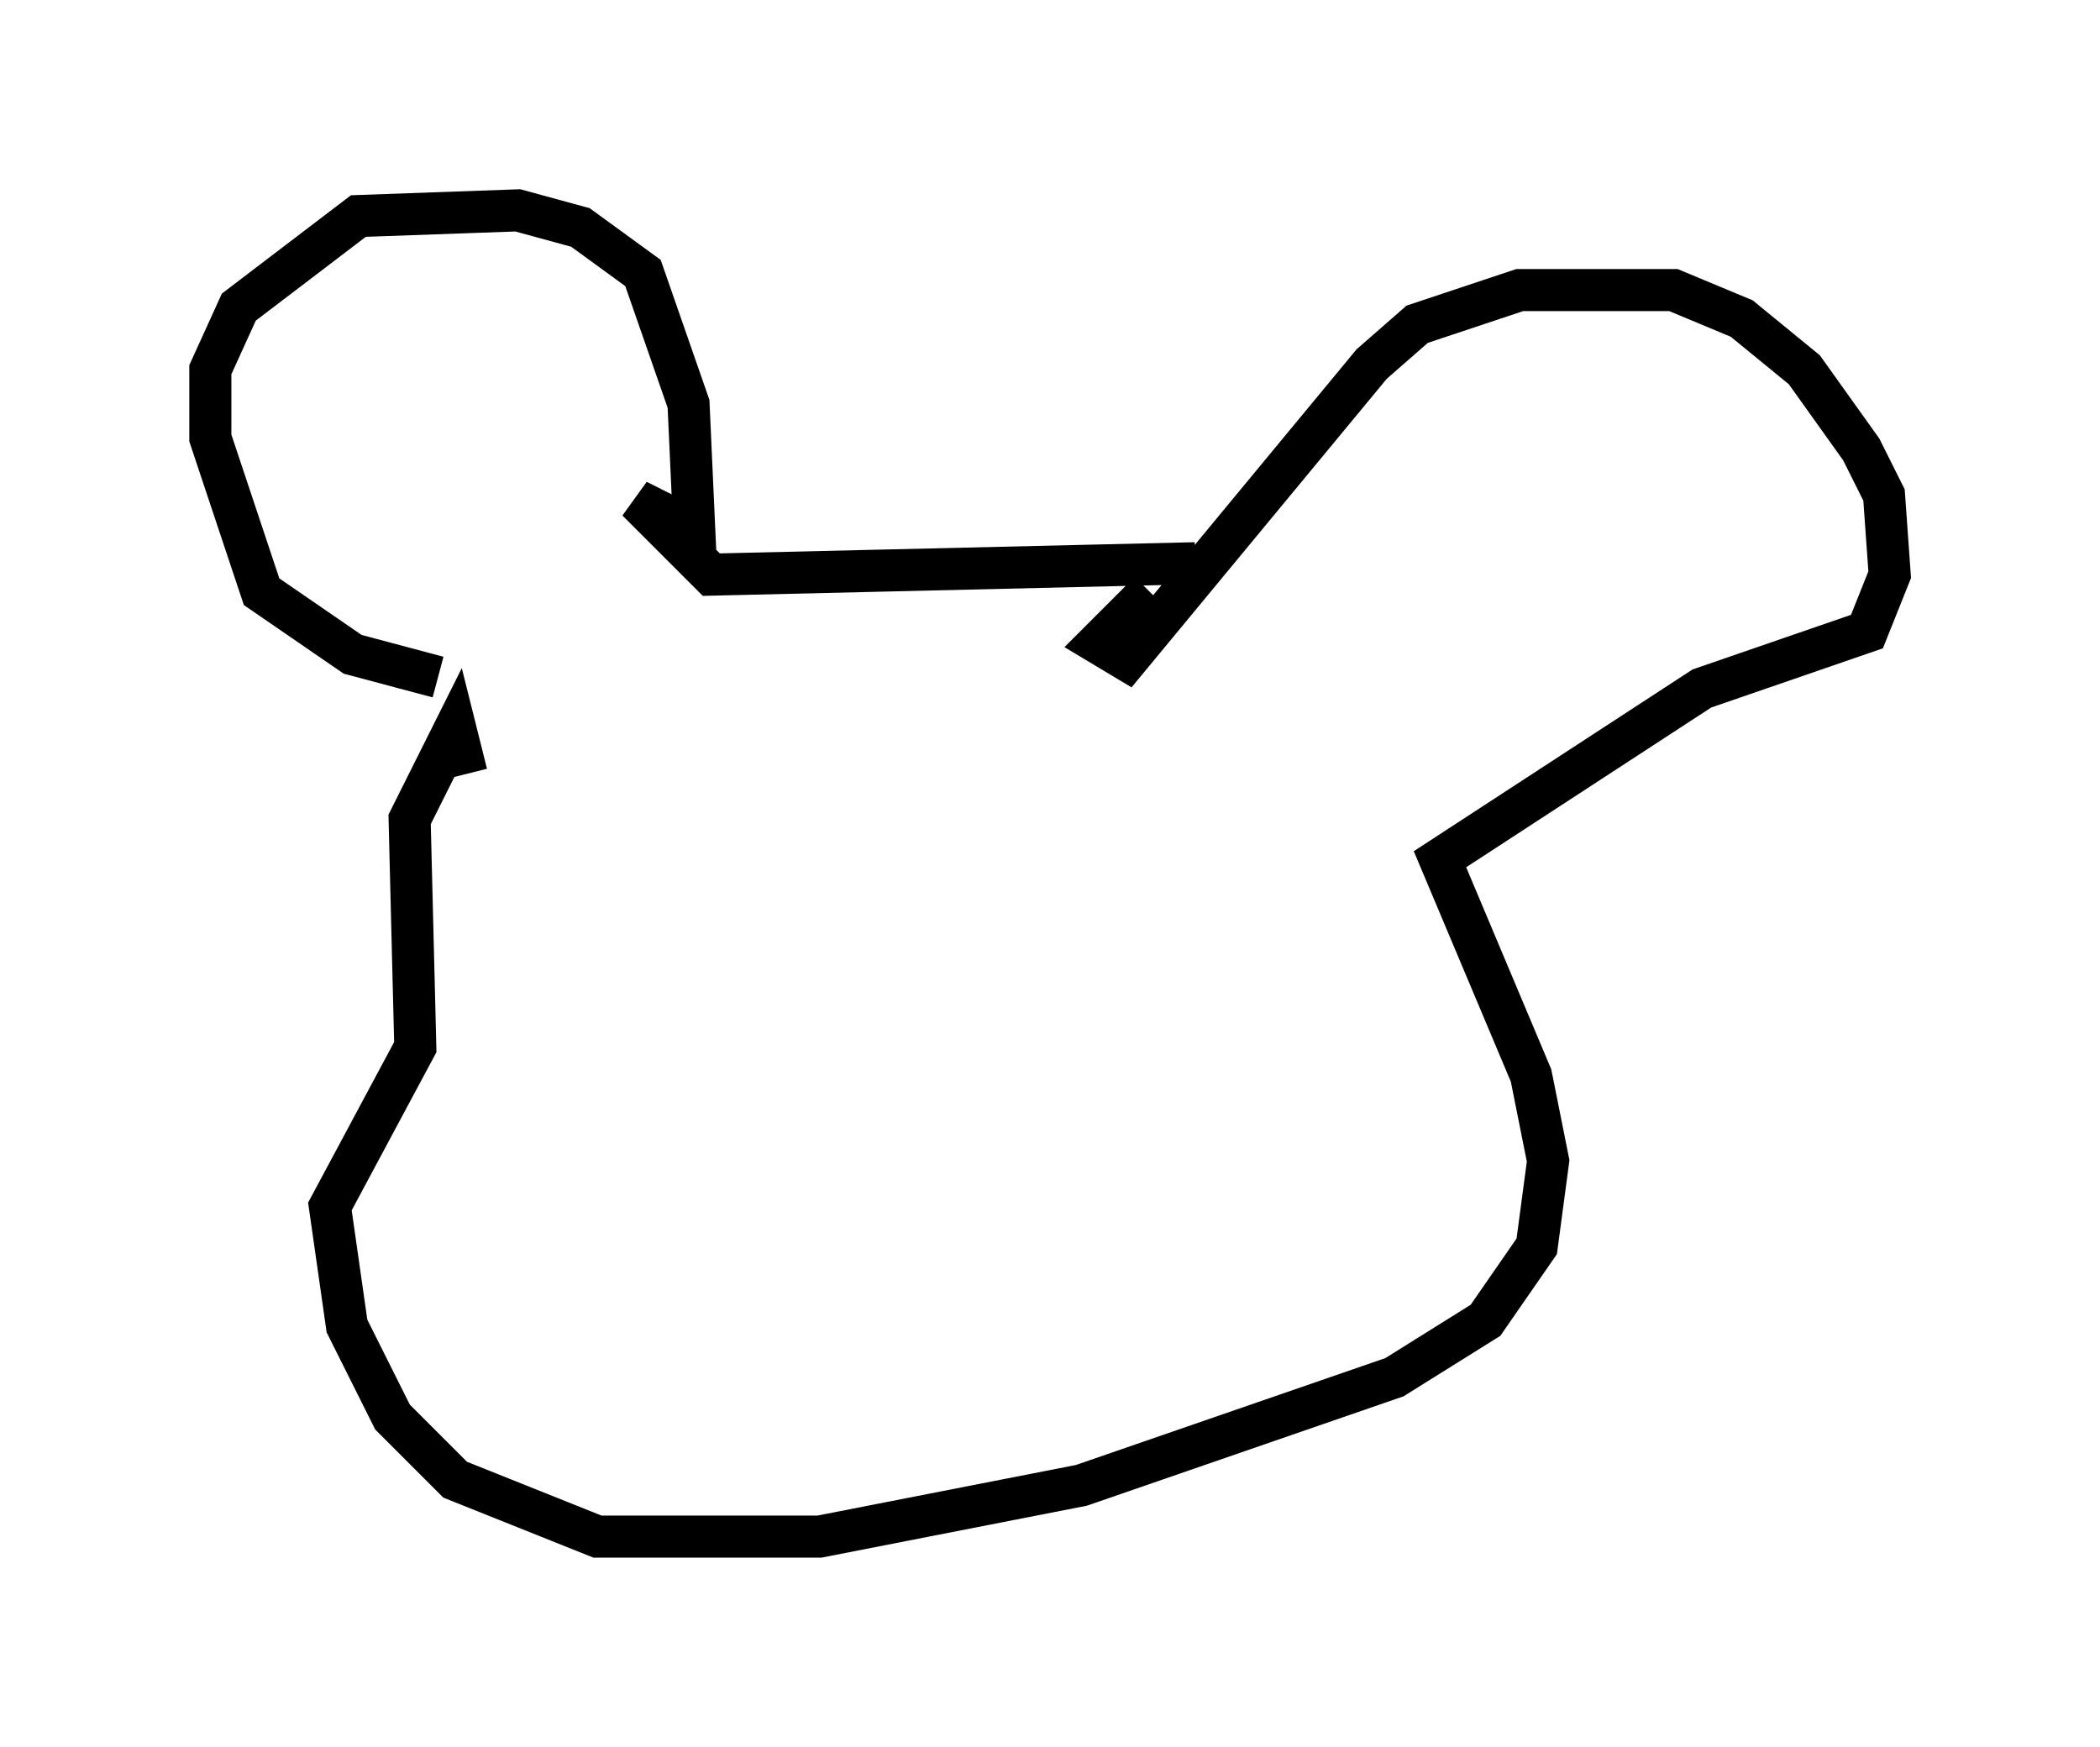 <?xml version="1.0" encoding="utf-8" ?>
<svg baseProfile="full" height="41.529" version="1.1" width="49.918" xmlns="http://www.w3.org/2000/svg" xmlns:ev="http://www.w3.org/2001/xml-events" xmlns:xlink="http://www.w3.org/1999/xlink"><defs /><rect fill="white" height="41.529" width="49.918" x="0" y="0" /><path d="M10.142, 16.773 m0.271, -0.677 l-2.03, -0.541 -2.165, -1.488 l-1.218, -3.654 0.0, -1.624 l0.677, -1.488 2.842, -2.165 l3.789, -0.135 1.488, 0.406 l1.488, 1.083 1.083, 3.112 l0.135, 2.977 -1.353, -0.677 l1.759, 1.759 11.502, -0.271 m-1.083, 0.677 l-1.218, 1.218 0.677, 0.406 l5.819, -7.036 1.083, -0.947 l2.436, -0.812 3.654, 0.0 l1.624, 0.677 1.488, 1.218 l1.353, 1.894 0.541, 1.083 l0.135, 1.894 -0.541, 1.353 l-3.924, 1.353 -6.225, 4.059 l2.165, 5.142 0.406, 2.03 l-0.271, 2.03 -1.218, 1.759 l-2.165, 1.353 -7.442, 2.571 l-6.225, 1.218 -5.277, 0.0 l-3.383, -1.353 -1.488, -1.488 l-1.083, -2.165 -0.406, -2.842 l2.03, -3.789 -0.135, -5.413 l1.083, -2.165 0.271, 1.083 " fill="none" stroke="black" stroke-width="1" /></svg>